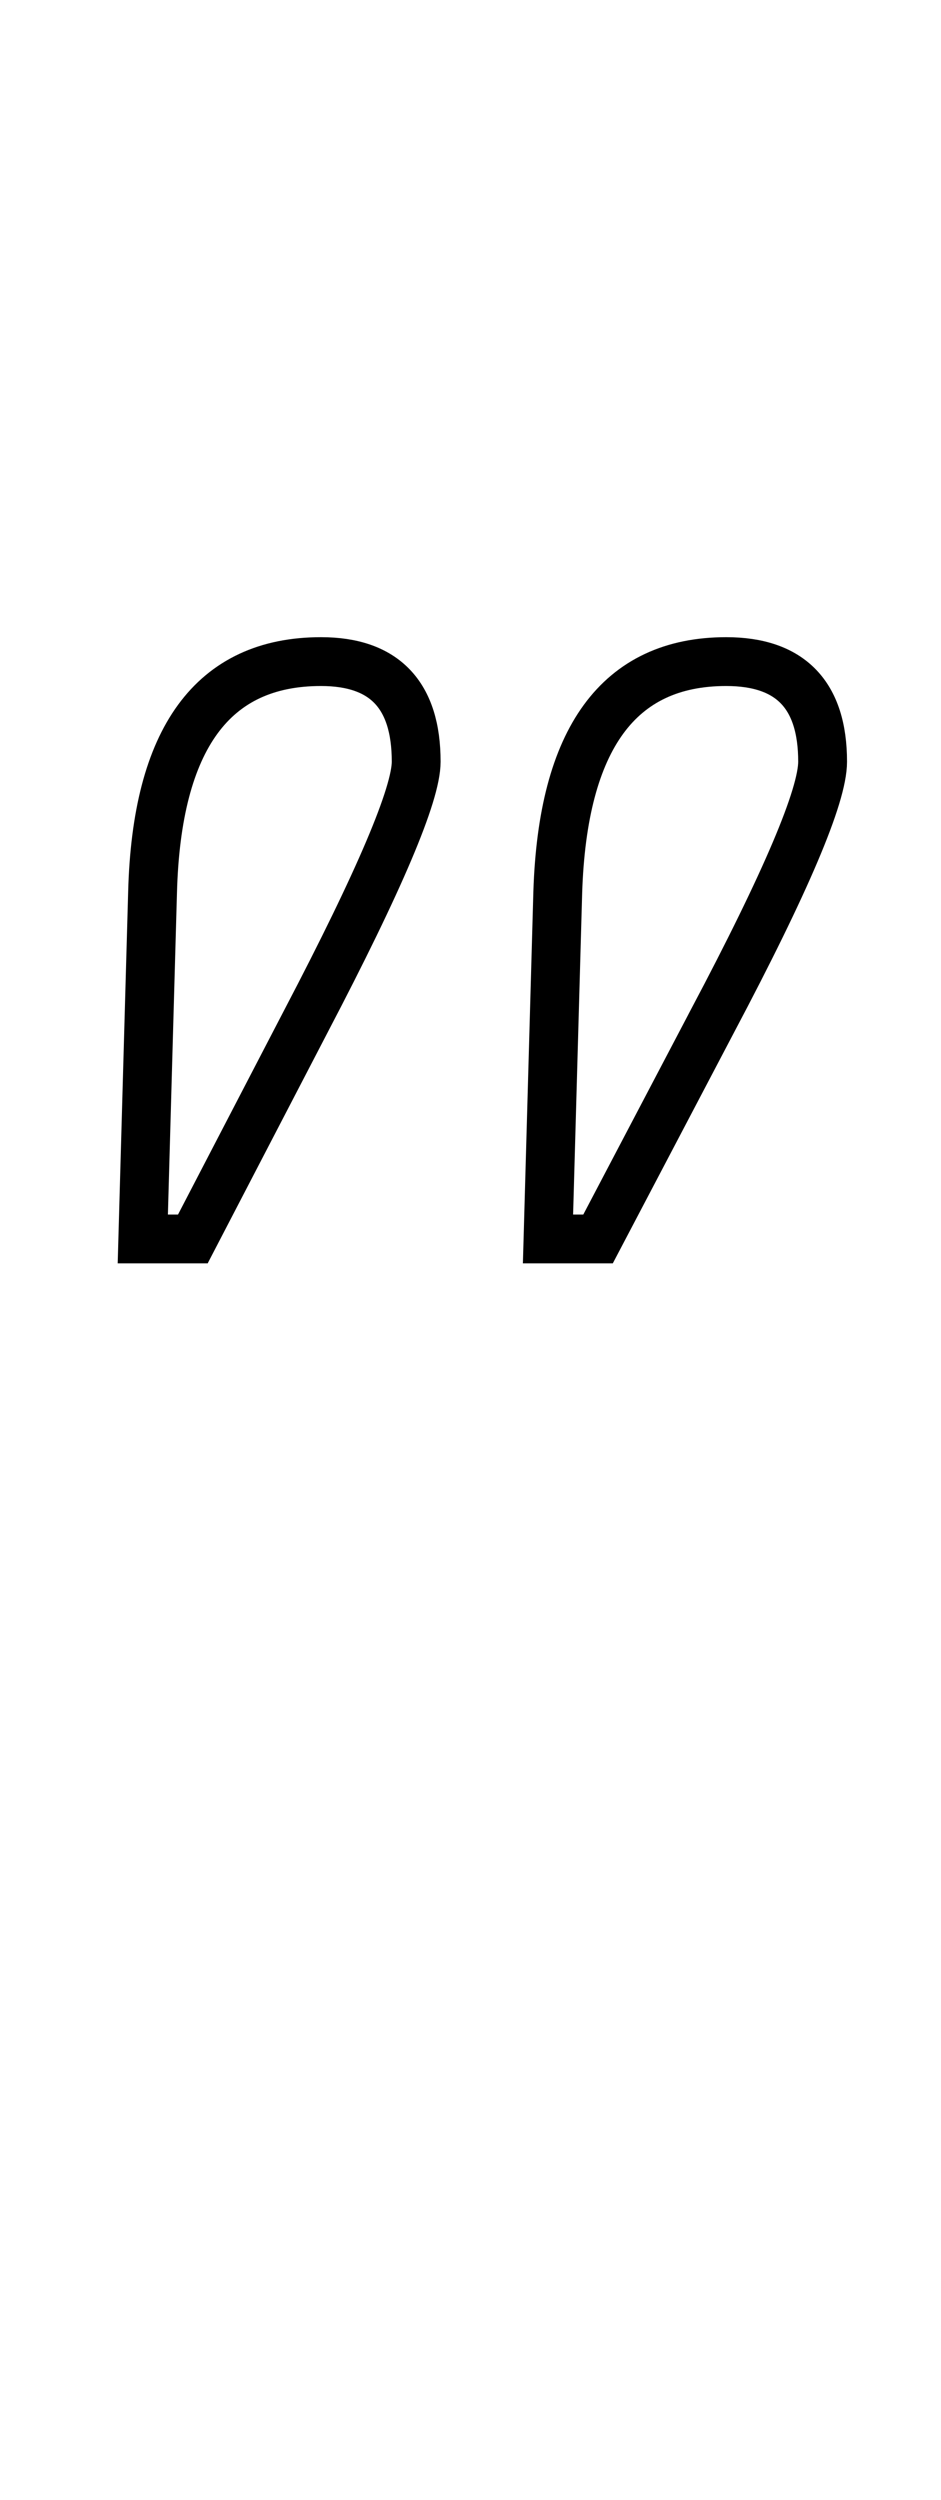 <?xml version="1.0" standalone="no"?>
<!DOCTYPE svg PUBLIC "-//W3C//DTD SVG 1.1//EN" "http://www.w3.org/Graphics/SVG/1.1/DTD/svg11.dtd" >
<svg xmlns="http://www.w3.org/2000/svg" xmlns:xlink="http://www.w3.org/1999/xlink" version="1.1" viewBox="-10 0 771 2048">
   <path fill="none" stroke="black" stroke-width="40"
d="M241 836l-93 179h-41l8 -284q5 -189 138 -189q78 0 78 82q0 40 -90 212zM574 836l-94 179h-41l8 -284q6 -189 138 -189q79 0 79 82q0 42 -90 212z" />
</svg>
